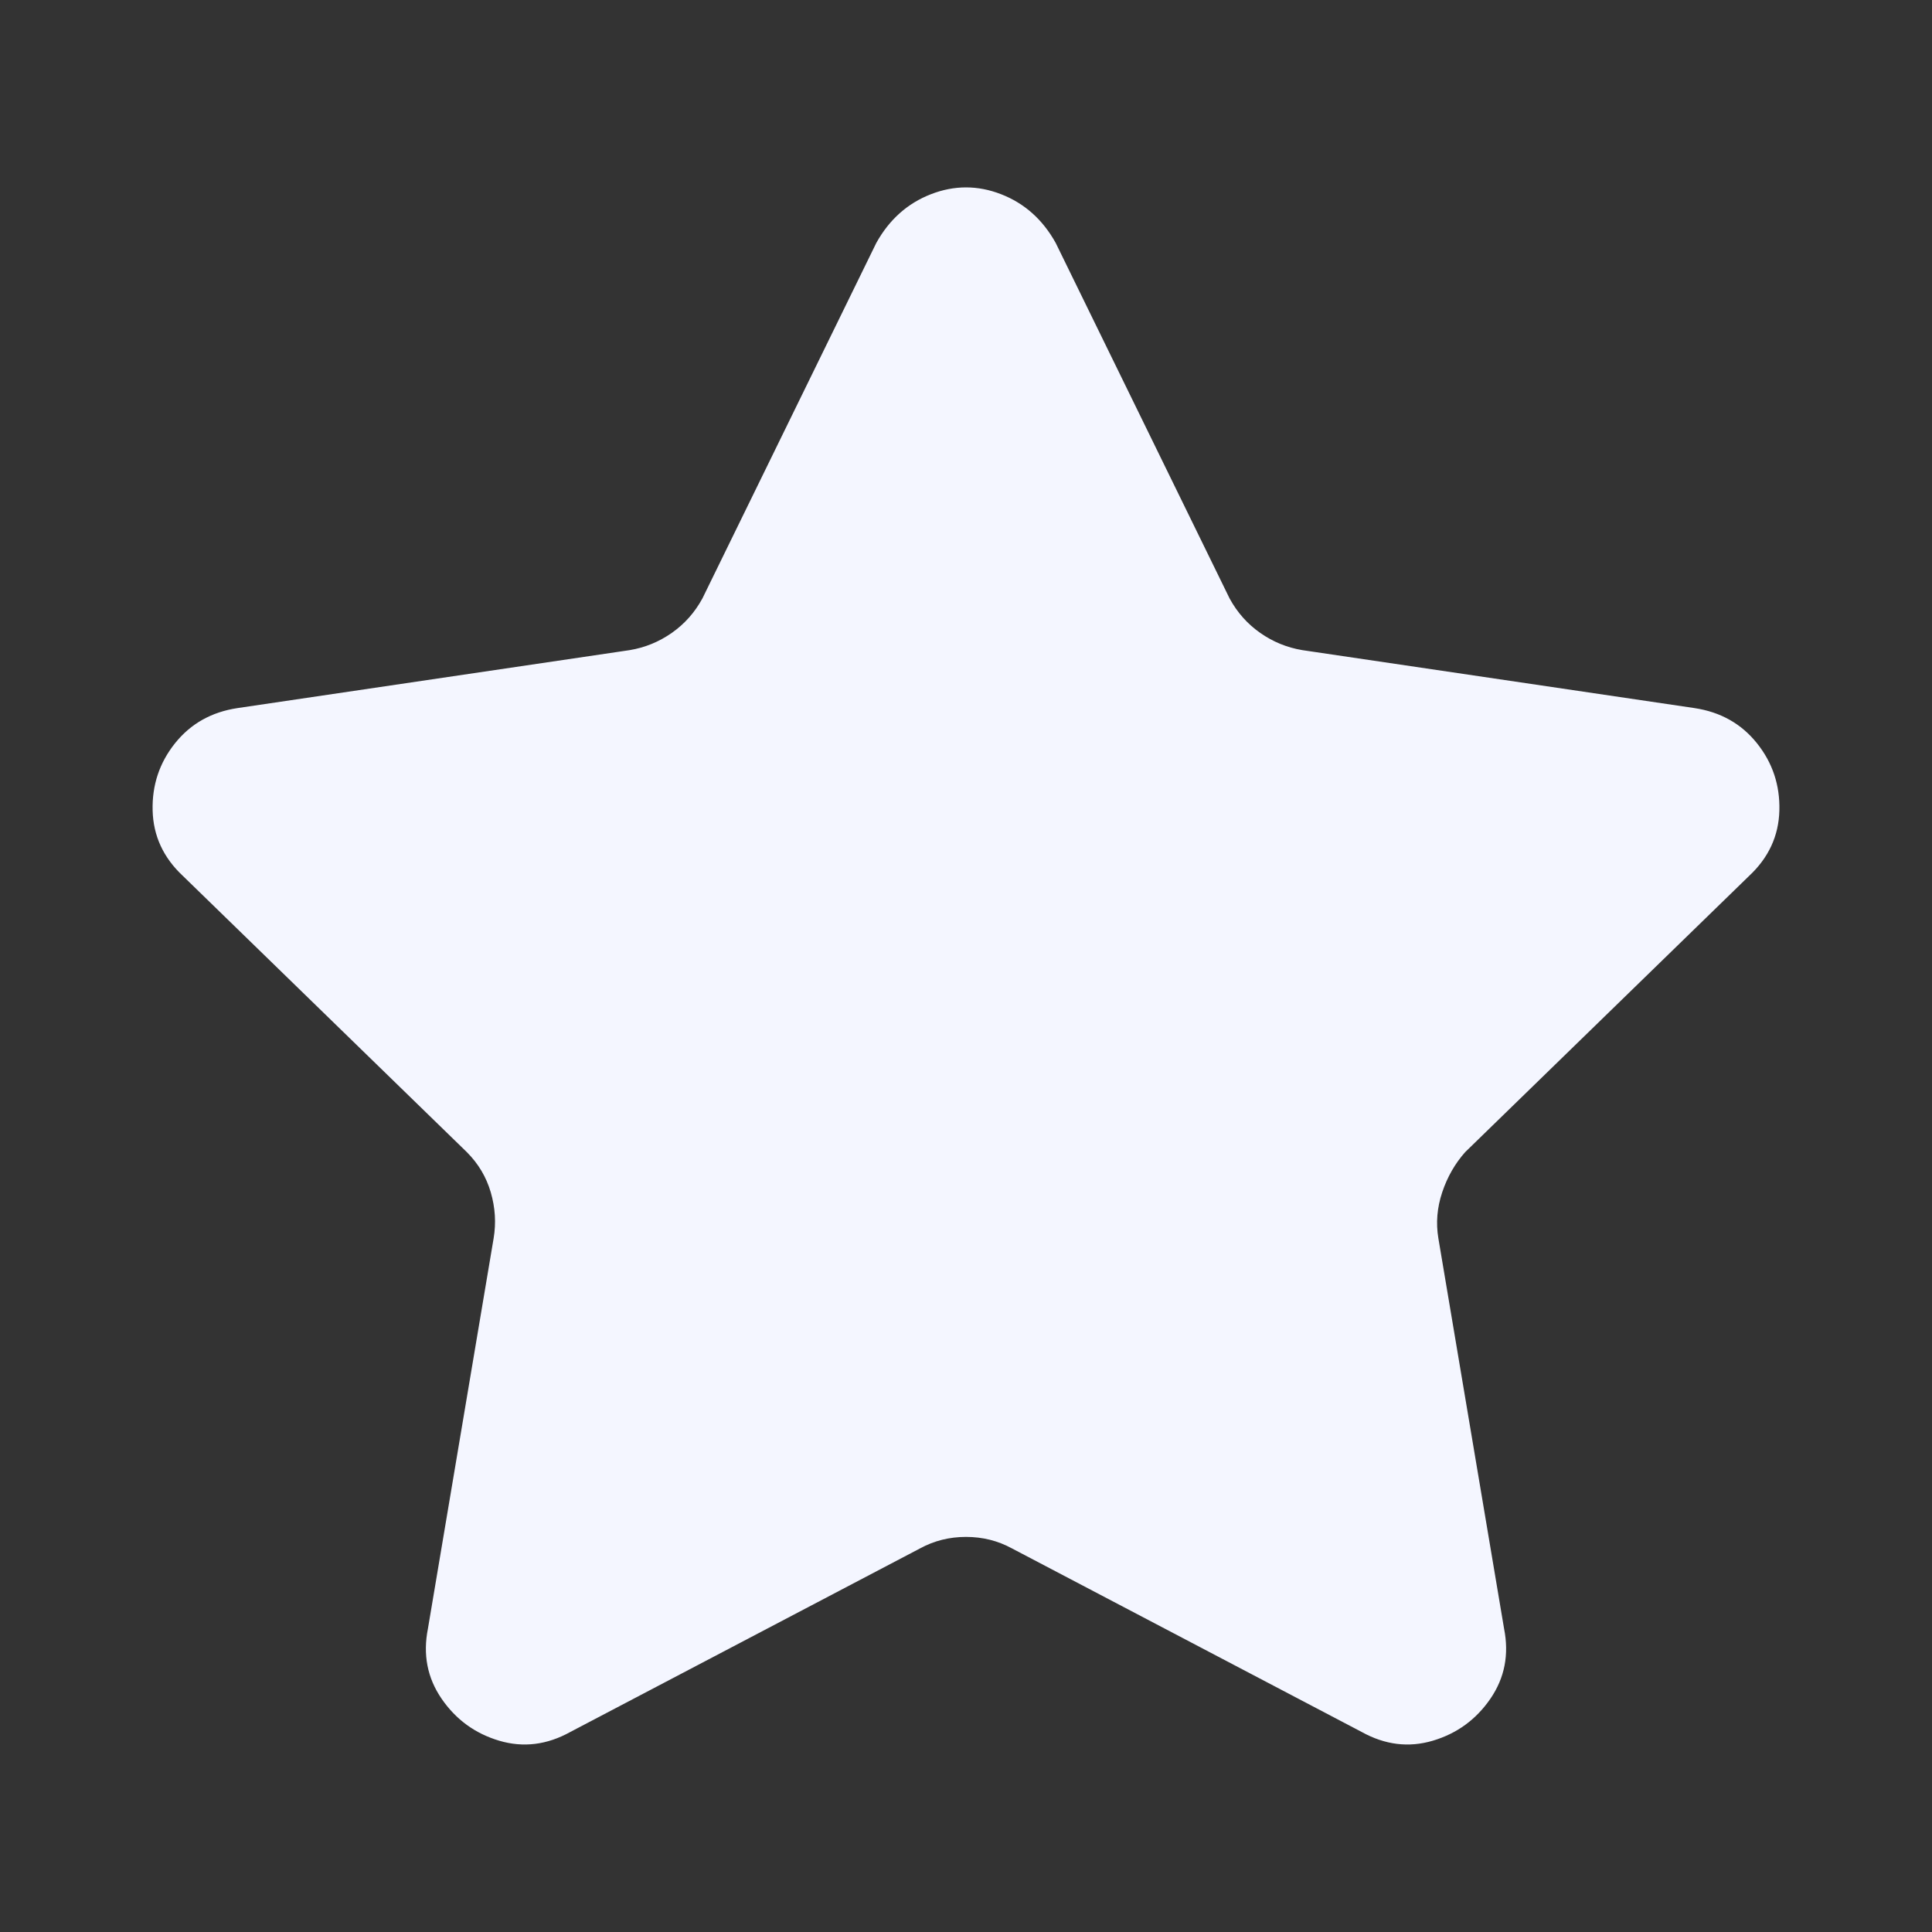 <svg fill="#F4F6FF" viewBox="0 0 1000 1000" xmlns="http://www.w3.org/2000/svg" stroke="#F4F6FF"><rect x="0" y="0" width="1000" height="1000" fill="#333333" stroke="none"/><g id="SVGRepo_bgCarrier" stroke-width="0"></g><g id="SVGRepo_tracerCarrier" stroke-linecap="round" stroke-linejoin="round"></g><g id="SVGRepo_iconCarrier"><path d="M476 801l-181 95q-18 10-36.5 4.5T229 879t-7-36l34-202q2-12-1.5-24T242 596L95 453q-15-14-15.5-33.5T91 385t32-18l203-30q12-2 22-9t16-18l90-184q10-18 28-25t36 0 28 25l90 184q6 11 16 18t22 9l203 30q20 3 32 18t11.5 34.5T905 453L758 596q-8 9-12 21t-2 24l34 202q4 20-7 36t-29.5 21.5T705 896l-181-95q-11-6-24-6t-24 6z"></path></g></svg>